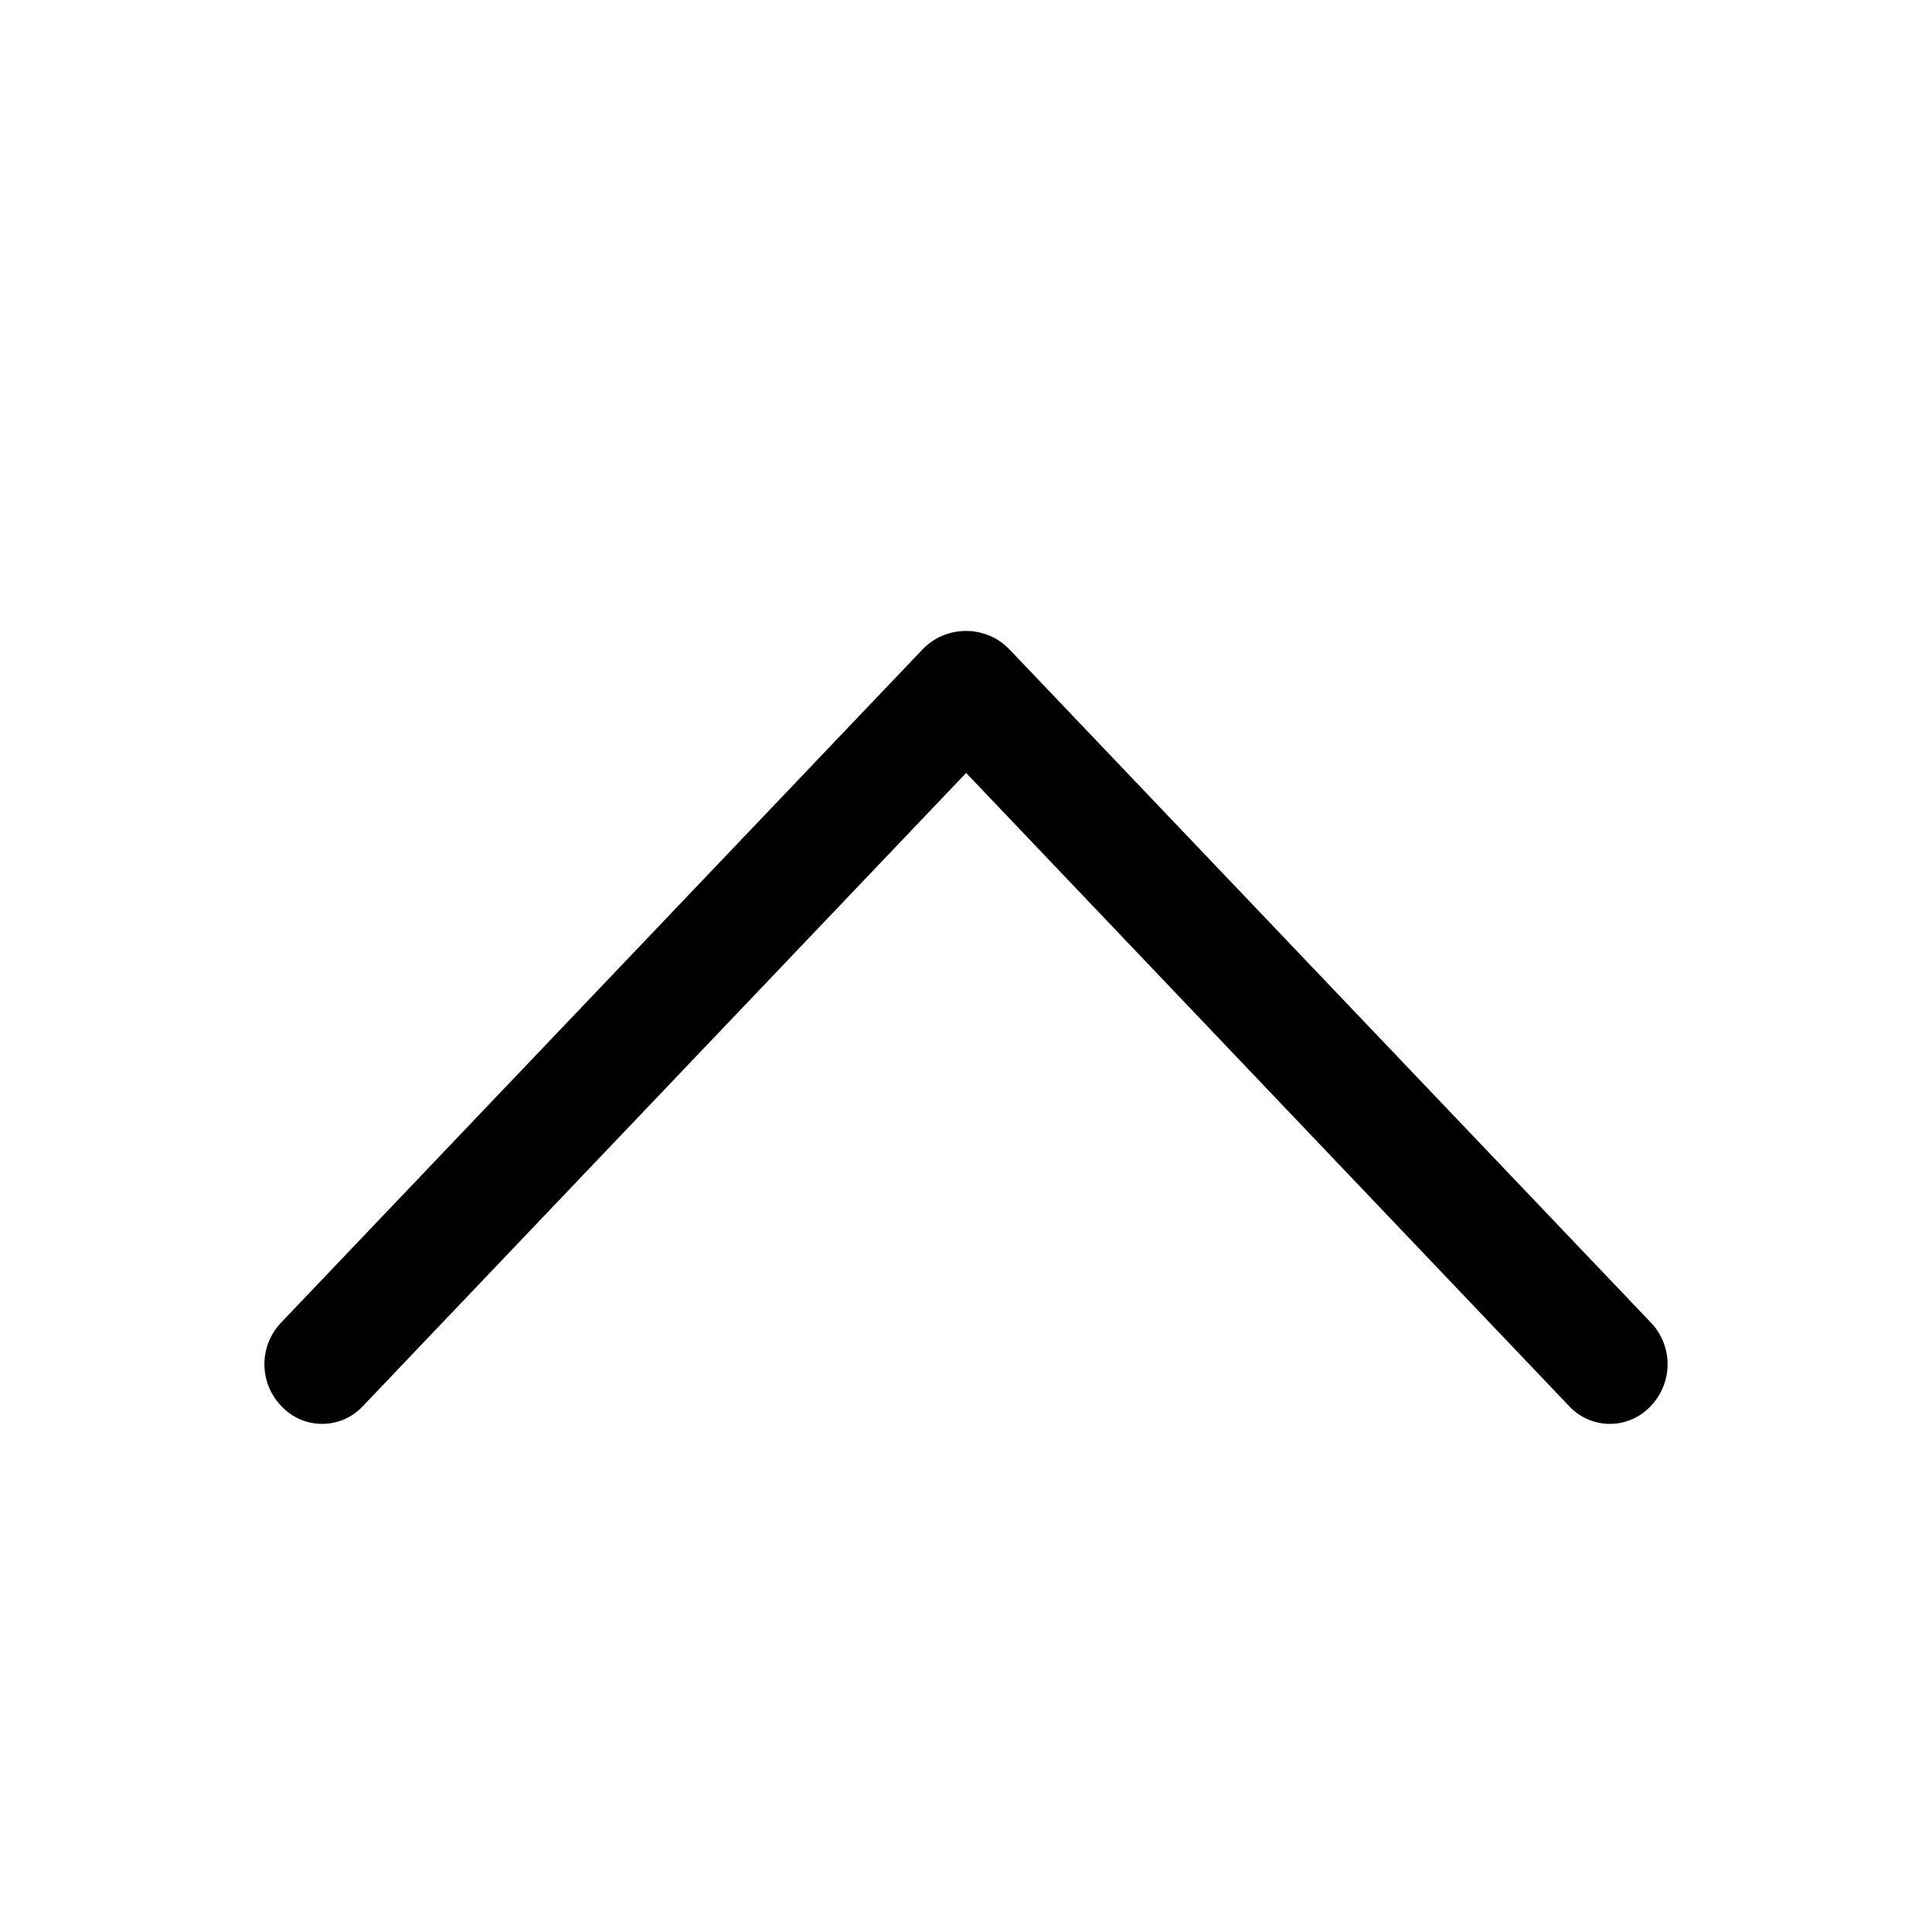 <svg width="28" height="28" viewBox="0 0 28 28" fill="none" xmlns="http://www.w3.org/2000/svg">
<path d="M13.367 9.415L4.074 19.168C3.919 19.331 3.832 19.547 3.832 19.771C3.832 19.996 3.919 20.212 4.074 20.375L4.085 20.386C4.16 20.465 4.25 20.528 4.351 20.571C4.451 20.614 4.559 20.636 4.668 20.636C4.777 20.636 4.885 20.614 4.986 20.571C5.086 20.528 5.177 20.465 5.252 20.386L14.002 11.202L22.748 20.386C22.823 20.465 22.914 20.528 23.014 20.571C23.115 20.614 23.223 20.636 23.332 20.636C23.441 20.636 23.549 20.614 23.649 20.571C23.75 20.528 23.84 20.465 23.916 20.386L23.926 20.375C24.081 20.212 24.168 19.996 24.168 19.771C24.168 19.547 24.081 19.331 23.926 19.168L14.633 9.415C14.552 9.329 14.454 9.261 14.345 9.214C14.236 9.168 14.118 9.144 14 9.144C13.882 9.144 13.764 9.168 13.655 9.214C13.546 9.261 13.448 9.329 13.367 9.415Z" fill="black"/>
</svg>
